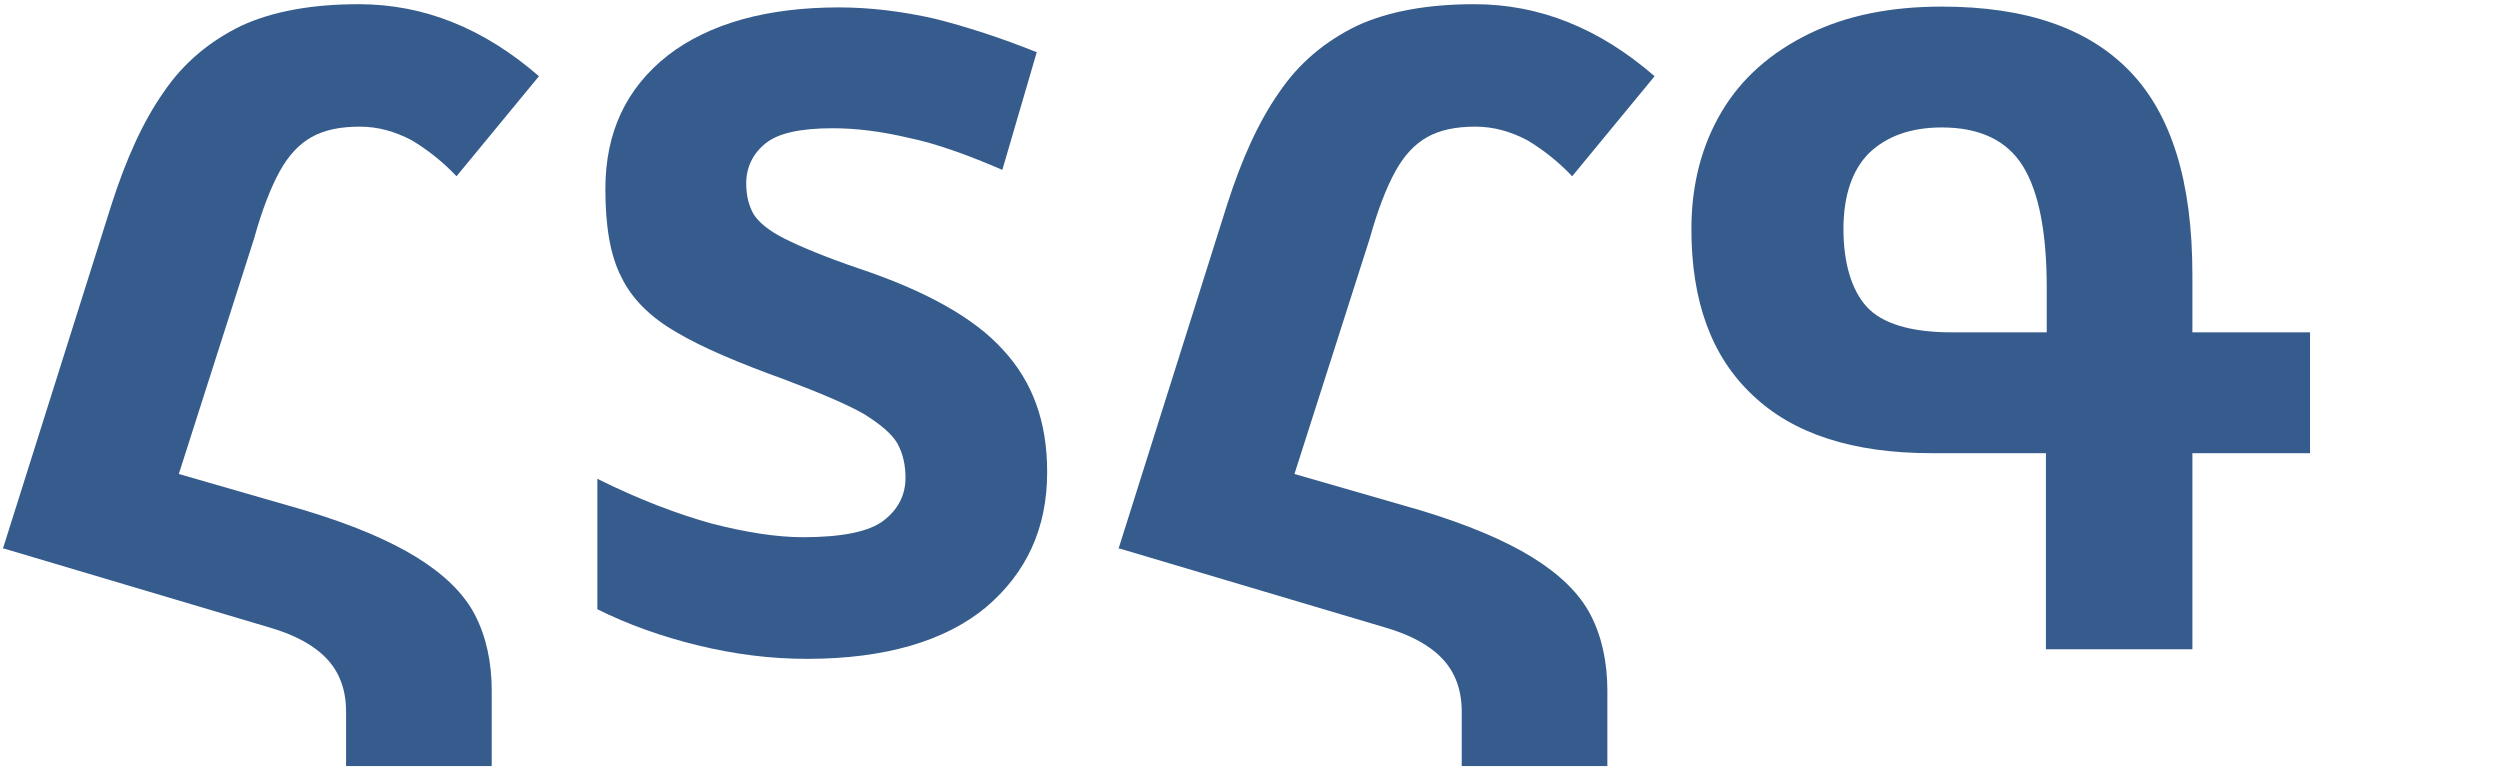 <svg width="457" height="141" viewBox="0 0 457 141" fill="none" xmlns="http://www.w3.org/2000/svg"><path d="M0.5 100.396L20.397 37.342C23.03 29.149 26.103 22.273 29.906 16.86C33.564 11.447 38.392 7.497 44.097 4.717C49.803 2.084 56.971 0.767 65.603 0.767C77.453 0.767 88.425 5.156 98.52 13.934L83.451 32.221C80.964 29.588 78.185 27.393 75.259 25.638C72.186 24.028 69.114 23.151 65.749 23.151C62.238 23.151 59.312 23.736 56.971 25.052C54.631 26.369 52.729 28.417 51.12 31.343C49.51 34.269 47.901 38.366 46.438 43.632L32.686 86.644L55.508 93.227C64.286 95.861 71.162 98.787 76.136 101.859C81.111 104.931 84.768 108.442 86.816 112.392C88.864 116.342 89.888 121.024 89.888 126.291V140.043H63.262V130.094C63.262 126.144 62.092 122.926 59.751 120.439C57.41 117.952 53.899 116.05 49.364 114.733L0.647 100.25L0.5 100.396Z" fill="#355C8C"/><path d="M191.419 86.352C191.419 96.592 187.615 104.785 180.154 111.076C172.692 117.22 161.72 120.439 147.529 120.439C140.653 120.439 134.07 119.561 127.486 117.952C120.903 116.343 114.759 114.148 109.199 111.368V87.522C116.807 91.326 123.829 93.959 130.12 95.715C136.411 97.324 141.97 98.202 146.798 98.202C153.966 98.202 158.94 97.177 161.574 95.129C164.207 93.081 165.524 90.448 165.524 87.376C165.524 85.035 165.085 82.987 164.061 81.085C163.037 79.329 160.989 77.574 157.916 75.672C154.844 73.916 150.016 71.868 143.433 69.381C134.948 66.309 128.364 63.529 123.683 60.749C118.855 57.97 115.49 54.605 113.588 50.655C111.54 46.705 110.662 41.292 110.662 34.562C110.662 24.175 114.466 16.129 122.073 10.13C129.681 4.278 140.214 1.353 153.381 1.353C159.087 1.353 164.939 2.084 170.791 3.401C176.642 4.864 182.933 6.912 189.517 9.545L183.226 31.051C176.789 28.271 171.083 26.223 166.109 25.199C161.135 24.029 156.6 23.444 152.211 23.444C146.359 23.444 142.262 24.321 139.922 26.223C137.581 28.125 136.411 30.612 136.411 33.538C136.411 35.733 136.849 37.488 137.727 39.097C138.605 40.56 140.507 42.17 143.433 43.633C146.359 45.096 150.894 46.997 156.892 49.046C169.181 53.142 178.105 58.116 183.372 63.968C188.785 69.82 191.419 77.135 191.419 86.205V86.352Z" fill="#355C8C"/><path d="M204.44 100.396L224.337 37.342C226.97 29.149 230.043 22.273 233.846 16.86C237.504 11.447 242.332 7.497 248.037 4.717C253.743 2.084 260.911 0.767 269.543 0.767C281.393 0.767 292.365 5.156 302.46 13.934L287.391 32.221C284.904 29.588 282.125 27.393 279.199 25.638C276.126 24.028 273.054 23.151 269.689 23.151C266.178 23.151 263.252 23.736 260.911 25.052C258.571 26.369 256.669 28.417 255.059 31.343C253.45 34.269 251.841 38.366 250.378 43.632L236.626 86.644L259.448 93.227C268.226 95.861 275.102 98.787 280.076 101.859C285.05 104.931 288.708 108.442 290.756 112.392C292.804 116.342 293.828 121.024 293.828 126.291V140.043H267.202V130.094C267.202 126.144 266.032 122.926 263.691 120.439C261.35 117.952 257.839 116.05 253.304 114.733L204.587 100.25L204.44 100.396Z" fill="#355C8C"/><path d="M400.624 118.684H373.997V82.841H353.077C338.74 82.841 327.767 79.329 320.306 72.161C312.845 65.139 309.188 55.044 309.188 41.877C309.188 33.685 311.089 26.516 314.747 20.372C318.404 14.227 323.817 9.546 330.693 6.181C337.569 2.816 345.616 1.207 354.979 1.207C370.34 1.207 381.751 5.157 389.359 13.057C396.966 20.957 400.77 33.246 400.77 50.216V60.75H422.276V82.841H400.77V118.684H400.624ZM356.588 60.75H374.144V52.557C374.144 42.462 372.681 35.001 369.755 30.32C366.829 25.638 361.855 23.297 354.979 23.297C349.273 23.297 344.884 24.907 341.666 27.979C338.593 31.051 336.984 35.733 336.984 41.877C336.984 48.022 338.447 52.996 341.227 56.068C344.006 59.14 349.273 60.75 356.734 60.75H356.588Z" fill="#355C8C"/></svg>